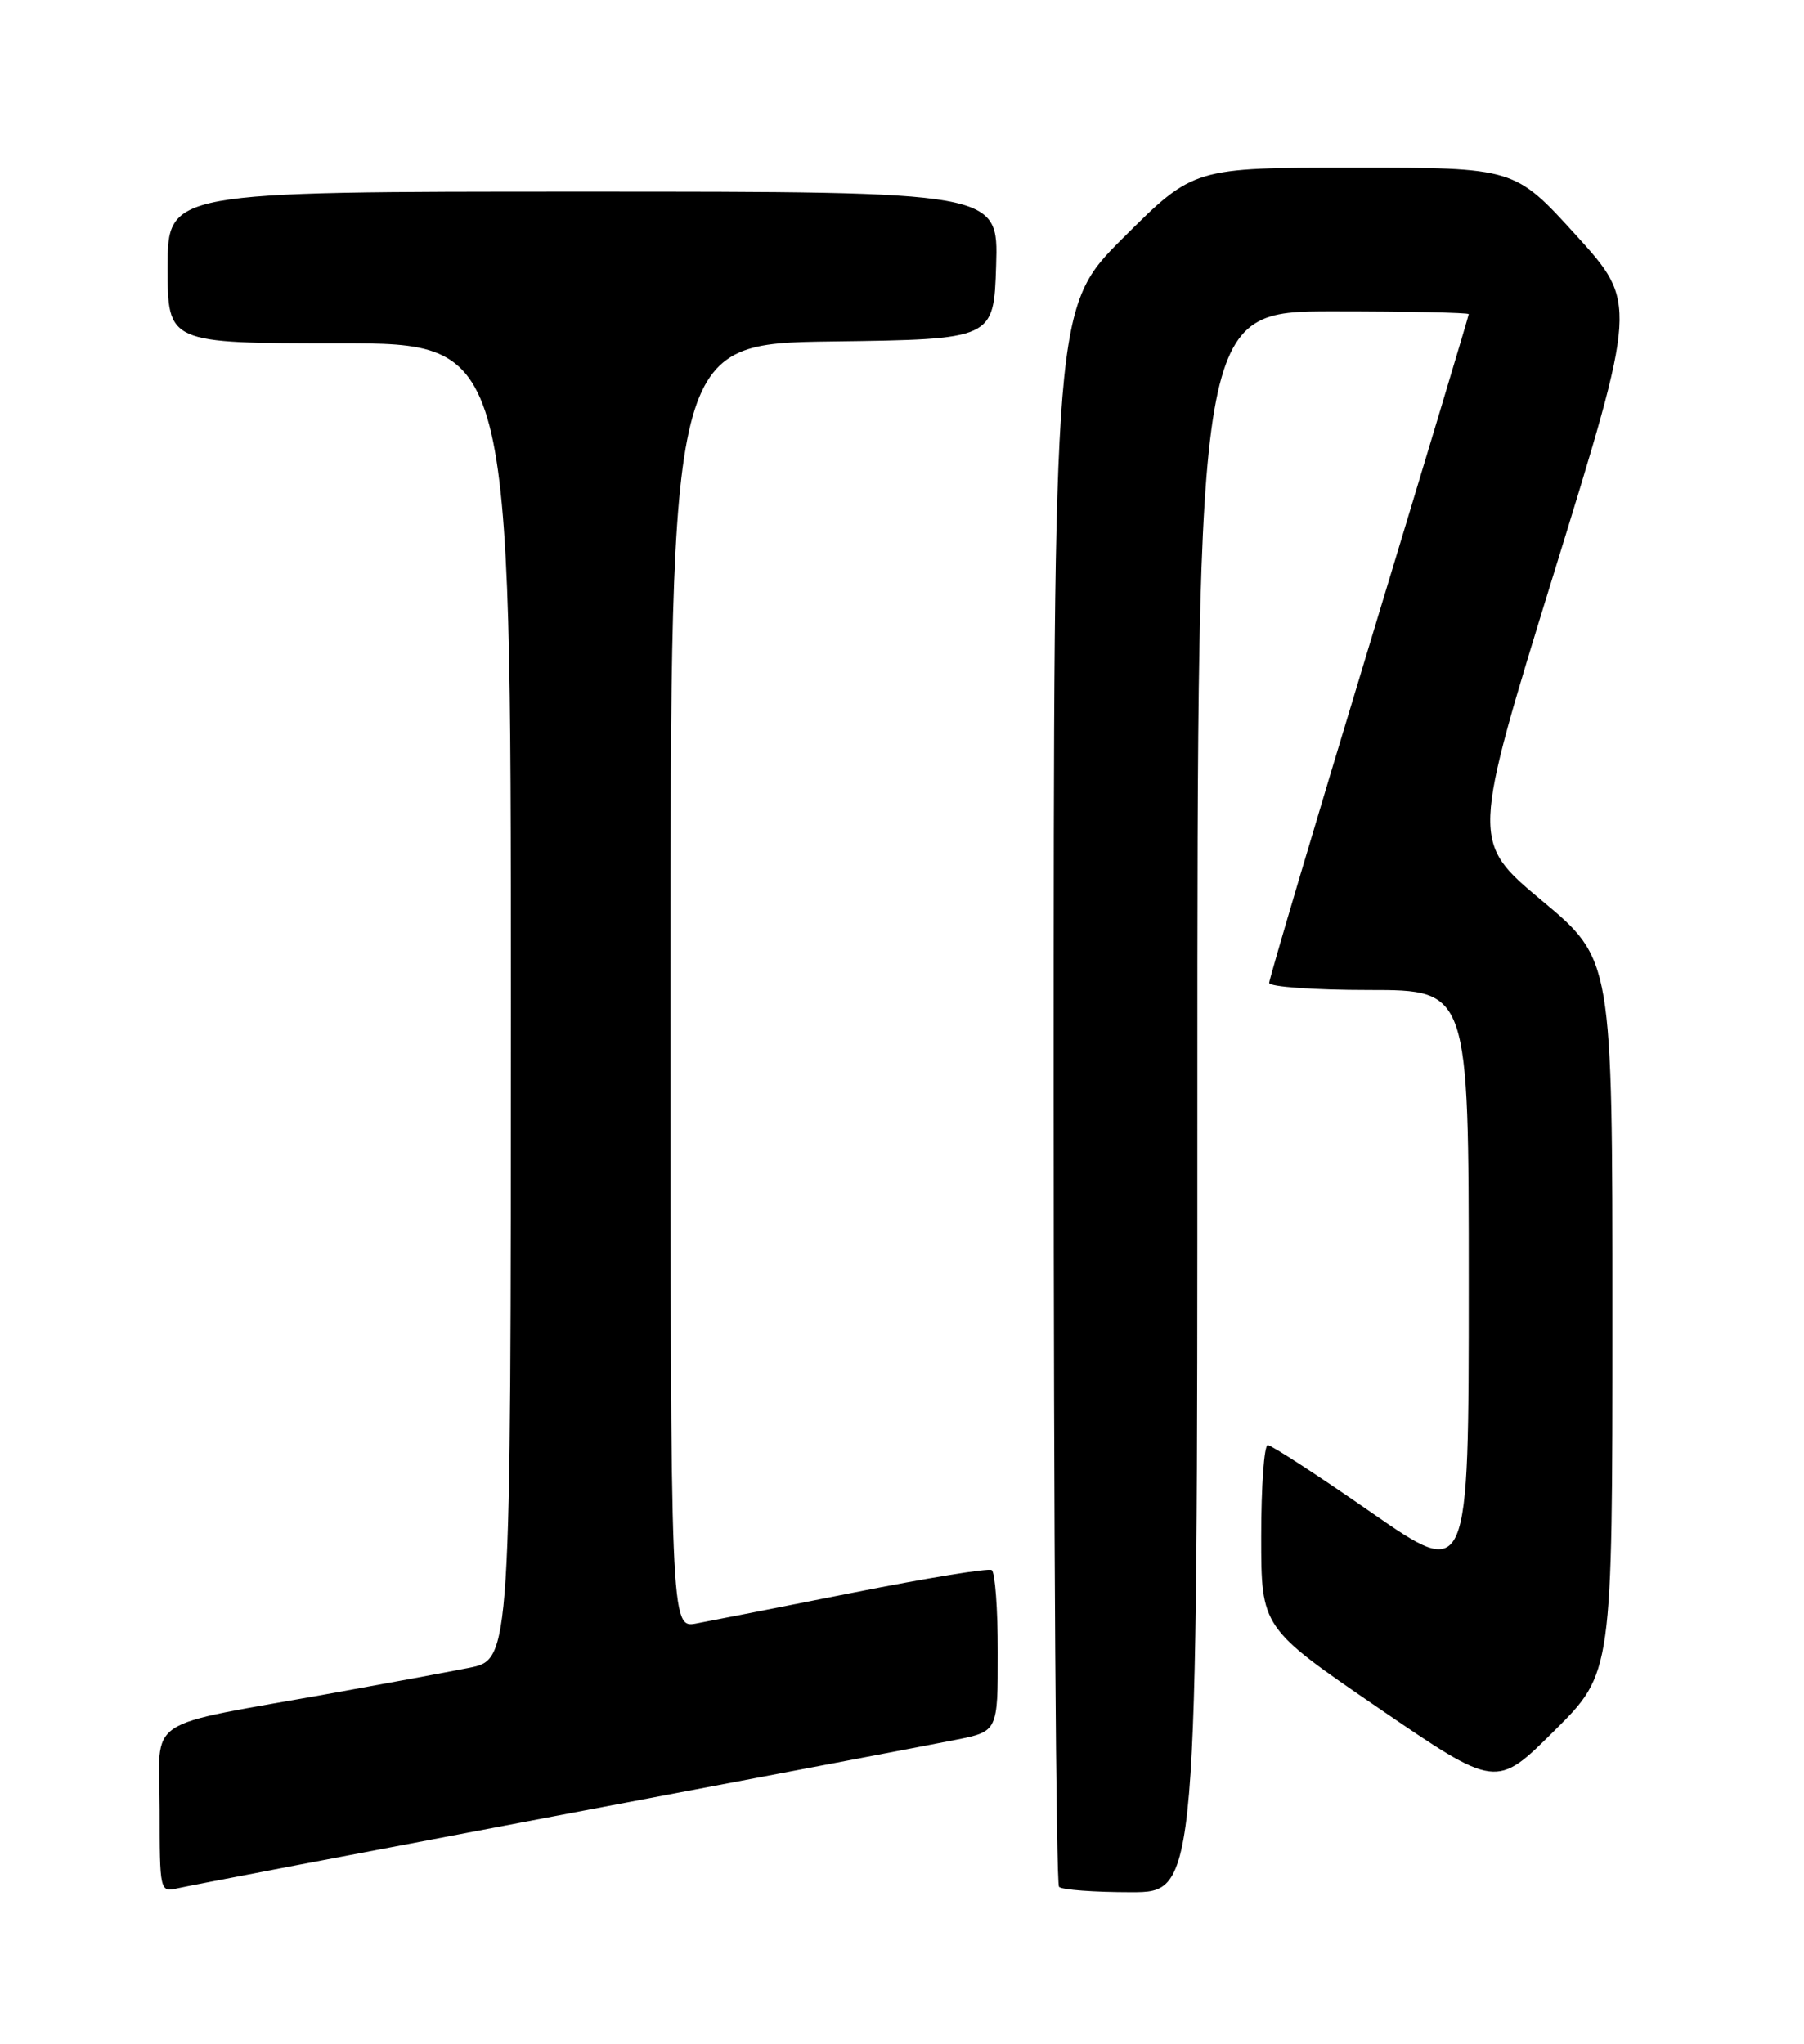 <?xml version="1.0" encoding="UTF-8" standalone="no"?>
<!DOCTYPE svg PUBLIC "-//W3C//DTD SVG 1.1//EN" "http://www.w3.org/Graphics/SVG/1.1/DTD/svg11.dtd" >
<svg xmlns="http://www.w3.org/2000/svg" xmlns:xlink="http://www.w3.org/1999/xlink" version="1.1" viewBox="0 0 226 256">
 <g >
 <path fill="currentColor"
d=" M 69.50 227.47 C 94.25 222.79 116.86 218.49 119.75 217.91 C 125.00 216.86 125.00 216.86 125.00 206.99 C 125.00 201.56 124.66 196.91 124.24 196.65 C 123.82 196.39 116.06 197.66 106.99 199.46 C 97.92 201.26 89.04 203.01 87.25 203.34 C 84.00 203.95 84.00 203.95 84.00 123.50 C 84.00 43.04 84.00 43.04 104.25 42.77 C 124.50 42.50 124.50 42.50 124.79 33.25 C 125.08 24.00 125.08 24.00 73.04 24.00 C 21.00 24.00 21.00 24.00 21.00 33.50 C 21.00 43.00 21.00 43.00 42.50 43.00 C 64.00 43.00 64.00 43.00 64.00 125.43 C 64.00 207.86 64.00 207.86 58.75 208.90 C 55.86 209.47 48.33 210.86 42.00 212.00 C 17.43 216.42 20.00 214.71 20.00 226.59 C 20.00 236.91 20.03 237.03 22.25 236.51 C 23.49 236.22 44.75 232.16 69.50 227.47 Z  M 150.00 138.00 C 150.00 39.00 150.00 39.00 167.00 39.00 C 176.35 39.00 184.00 39.16 184.00 39.35 C 184.00 39.55 178.38 58.27 171.50 80.96 C 164.62 103.65 159.00 122.61 159.00 123.11 C 159.00 123.60 164.62 124.00 171.50 124.00 C 184.00 124.00 184.00 124.00 184.00 160.96 C 184.00 197.91 184.00 197.91 171.82 189.46 C 165.12 184.80 159.27 181.00 158.82 181.00 C 158.37 181.00 158.00 186.15 158.00 192.44 C 158.00 203.88 158.00 203.88 172.72 213.95 C 187.44 224.02 187.44 224.02 194.72 216.78 C 202.00 209.55 202.00 209.55 202.00 164.86 C 202.00 120.17 202.00 120.17 193.15 112.79 C 184.30 105.40 184.30 105.40 194.71 71.66 C 205.12 37.92 205.12 37.92 197.44 29.46 C 189.75 21.00 189.75 21.00 169.65 21.00 C 149.54 21.00 149.54 21.00 140.77 29.73 C 132.00 38.46 132.00 38.46 132.00 137.06 C 132.00 191.29 132.30 235.97 132.67 236.33 C 133.03 236.70 137.08 237.00 141.67 237.00 C 150.00 237.00 150.00 237.00 150.00 138.00 Z "/>
</g>
</svg>